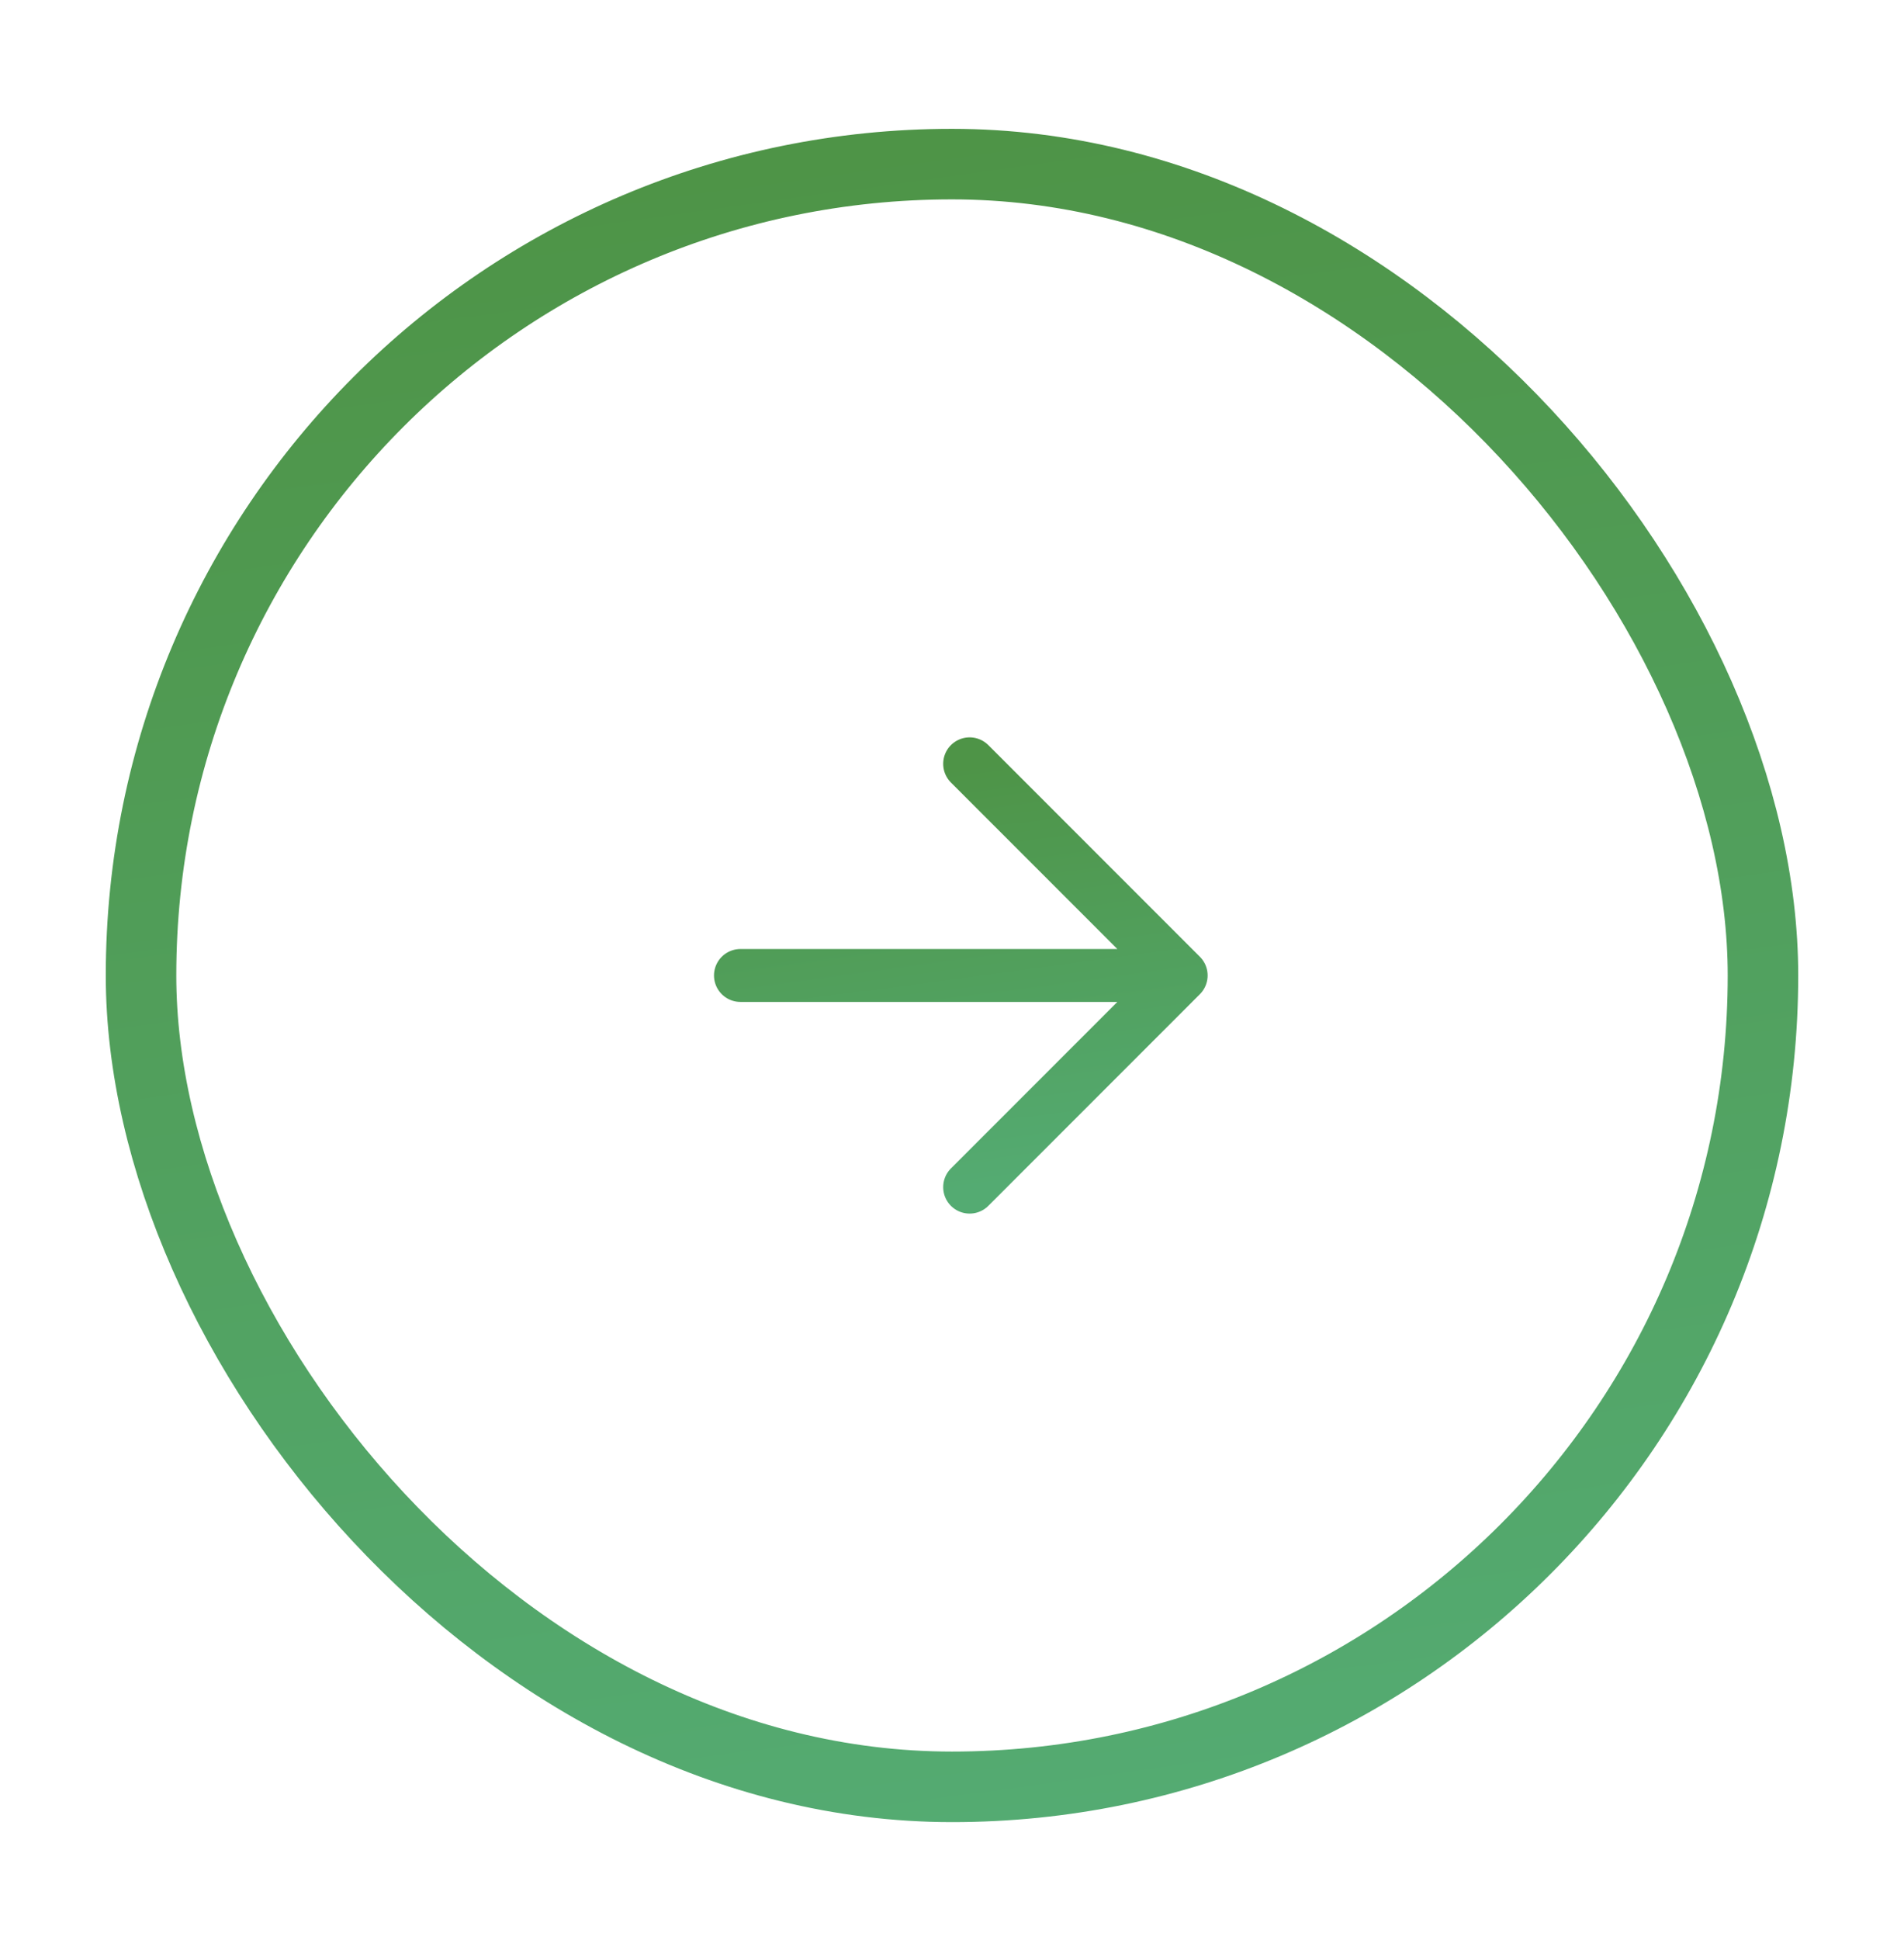 <svg width="54" height="55" viewBox="0 0 54 55" fill="none" xmlns="http://www.w3.org/2000/svg">
<g filter="url(#filter0_dd_673_20891)">
<path d="M21 26.652H33.5H21ZM33.5 26.652L27.5 20.652L33.5 26.652ZM33.5 26.652L27.5 32.652L33.5 26.652Z" fill="url(#paint0_linear_673_20891)"/>
<path d="M33.5 26.652L27.5 32.652M21 26.652H33.5H21ZM33.5 26.652L27.5 20.652L33.5 26.652Z" stroke="url(#paint1_linear_673_20891)" stroke-width="1.5" stroke-linecap="round" stroke-linejoin="round"/>
<rect x="4" y="3.652" width="46" height="46" rx="23" stroke="url(#paint2_linear_673_20891)" stroke-width="2"/>
</g>
<defs>
<filter id="filter0_dd_673_20891" x="0" y="0.652" width="54" height="54" filterUnits="userSpaceOnUse" color-interpolation-filters="sRGB">
<feFlood flood-opacity="0" result="BackgroundImageFix"/>
<feColorMatrix in="SourceAlpha" type="matrix" values="0 0 0 0 0 0 0 0 0 0 0 0 0 0 0 0 0 0 127 0" result="hardAlpha"/>
<feOffset/>
<feGaussianBlur stdDeviation="1"/>
<feColorMatrix type="matrix" values="0 0 0 0 0 0 0 0 0 0 0 0 0 0 0 0 0 0 0.07 0"/>
<feBlend mode="normal" in2="BackgroundImageFix" result="effect1_dropShadow_673_20891"/>
<feColorMatrix in="SourceAlpha" type="matrix" values="0 0 0 0 0 0 0 0 0 0 0 0 0 0 0 0 0 0 127 0" result="hardAlpha"/>
<feOffset dy="1"/>
<feGaussianBlur stdDeviation="1.5"/>
<feColorMatrix type="matrix" values="0 0 0 0 0 0 0 0 0 0 0 0 0 0 0 0 0 0 0.1 0"/>
<feBlend mode="normal" in2="effect1_dropShadow_673_20891" result="effect2_dropShadow_673_20891"/>
<feBlend mode="normal" in="SourceGraphic" in2="effect2_dropShadow_673_20891" result="shape"/>
</filter>
<linearGradient id="paint0_linear_673_20891" x1="27.858" y1="32.652" x2="26.284" y2="20.852" gradientUnits="userSpaceOnUse">
<stop stop-color="#54AB72"/>
<stop offset="1" stop-color="#4E9447"/>
</linearGradient>
<linearGradient id="paint1_linear_673_20891" x1="27.858" y1="32.652" x2="26.284" y2="20.852" gradientUnits="userSpaceOnUse">
<stop stop-color="#54AB72"/>
<stop offset="1" stop-color="#4E9447"/>
</linearGradient>
<linearGradient id="paint2_linear_673_20891" x1="29.333" y1="50.652" x2="22.788" y2="3.524" gradientUnits="userSpaceOnUse">
<stop stop-color="#54AB72"/>
<stop offset="1" stop-color="#4E9447"/>
</linearGradient>
</defs>
</svg>
